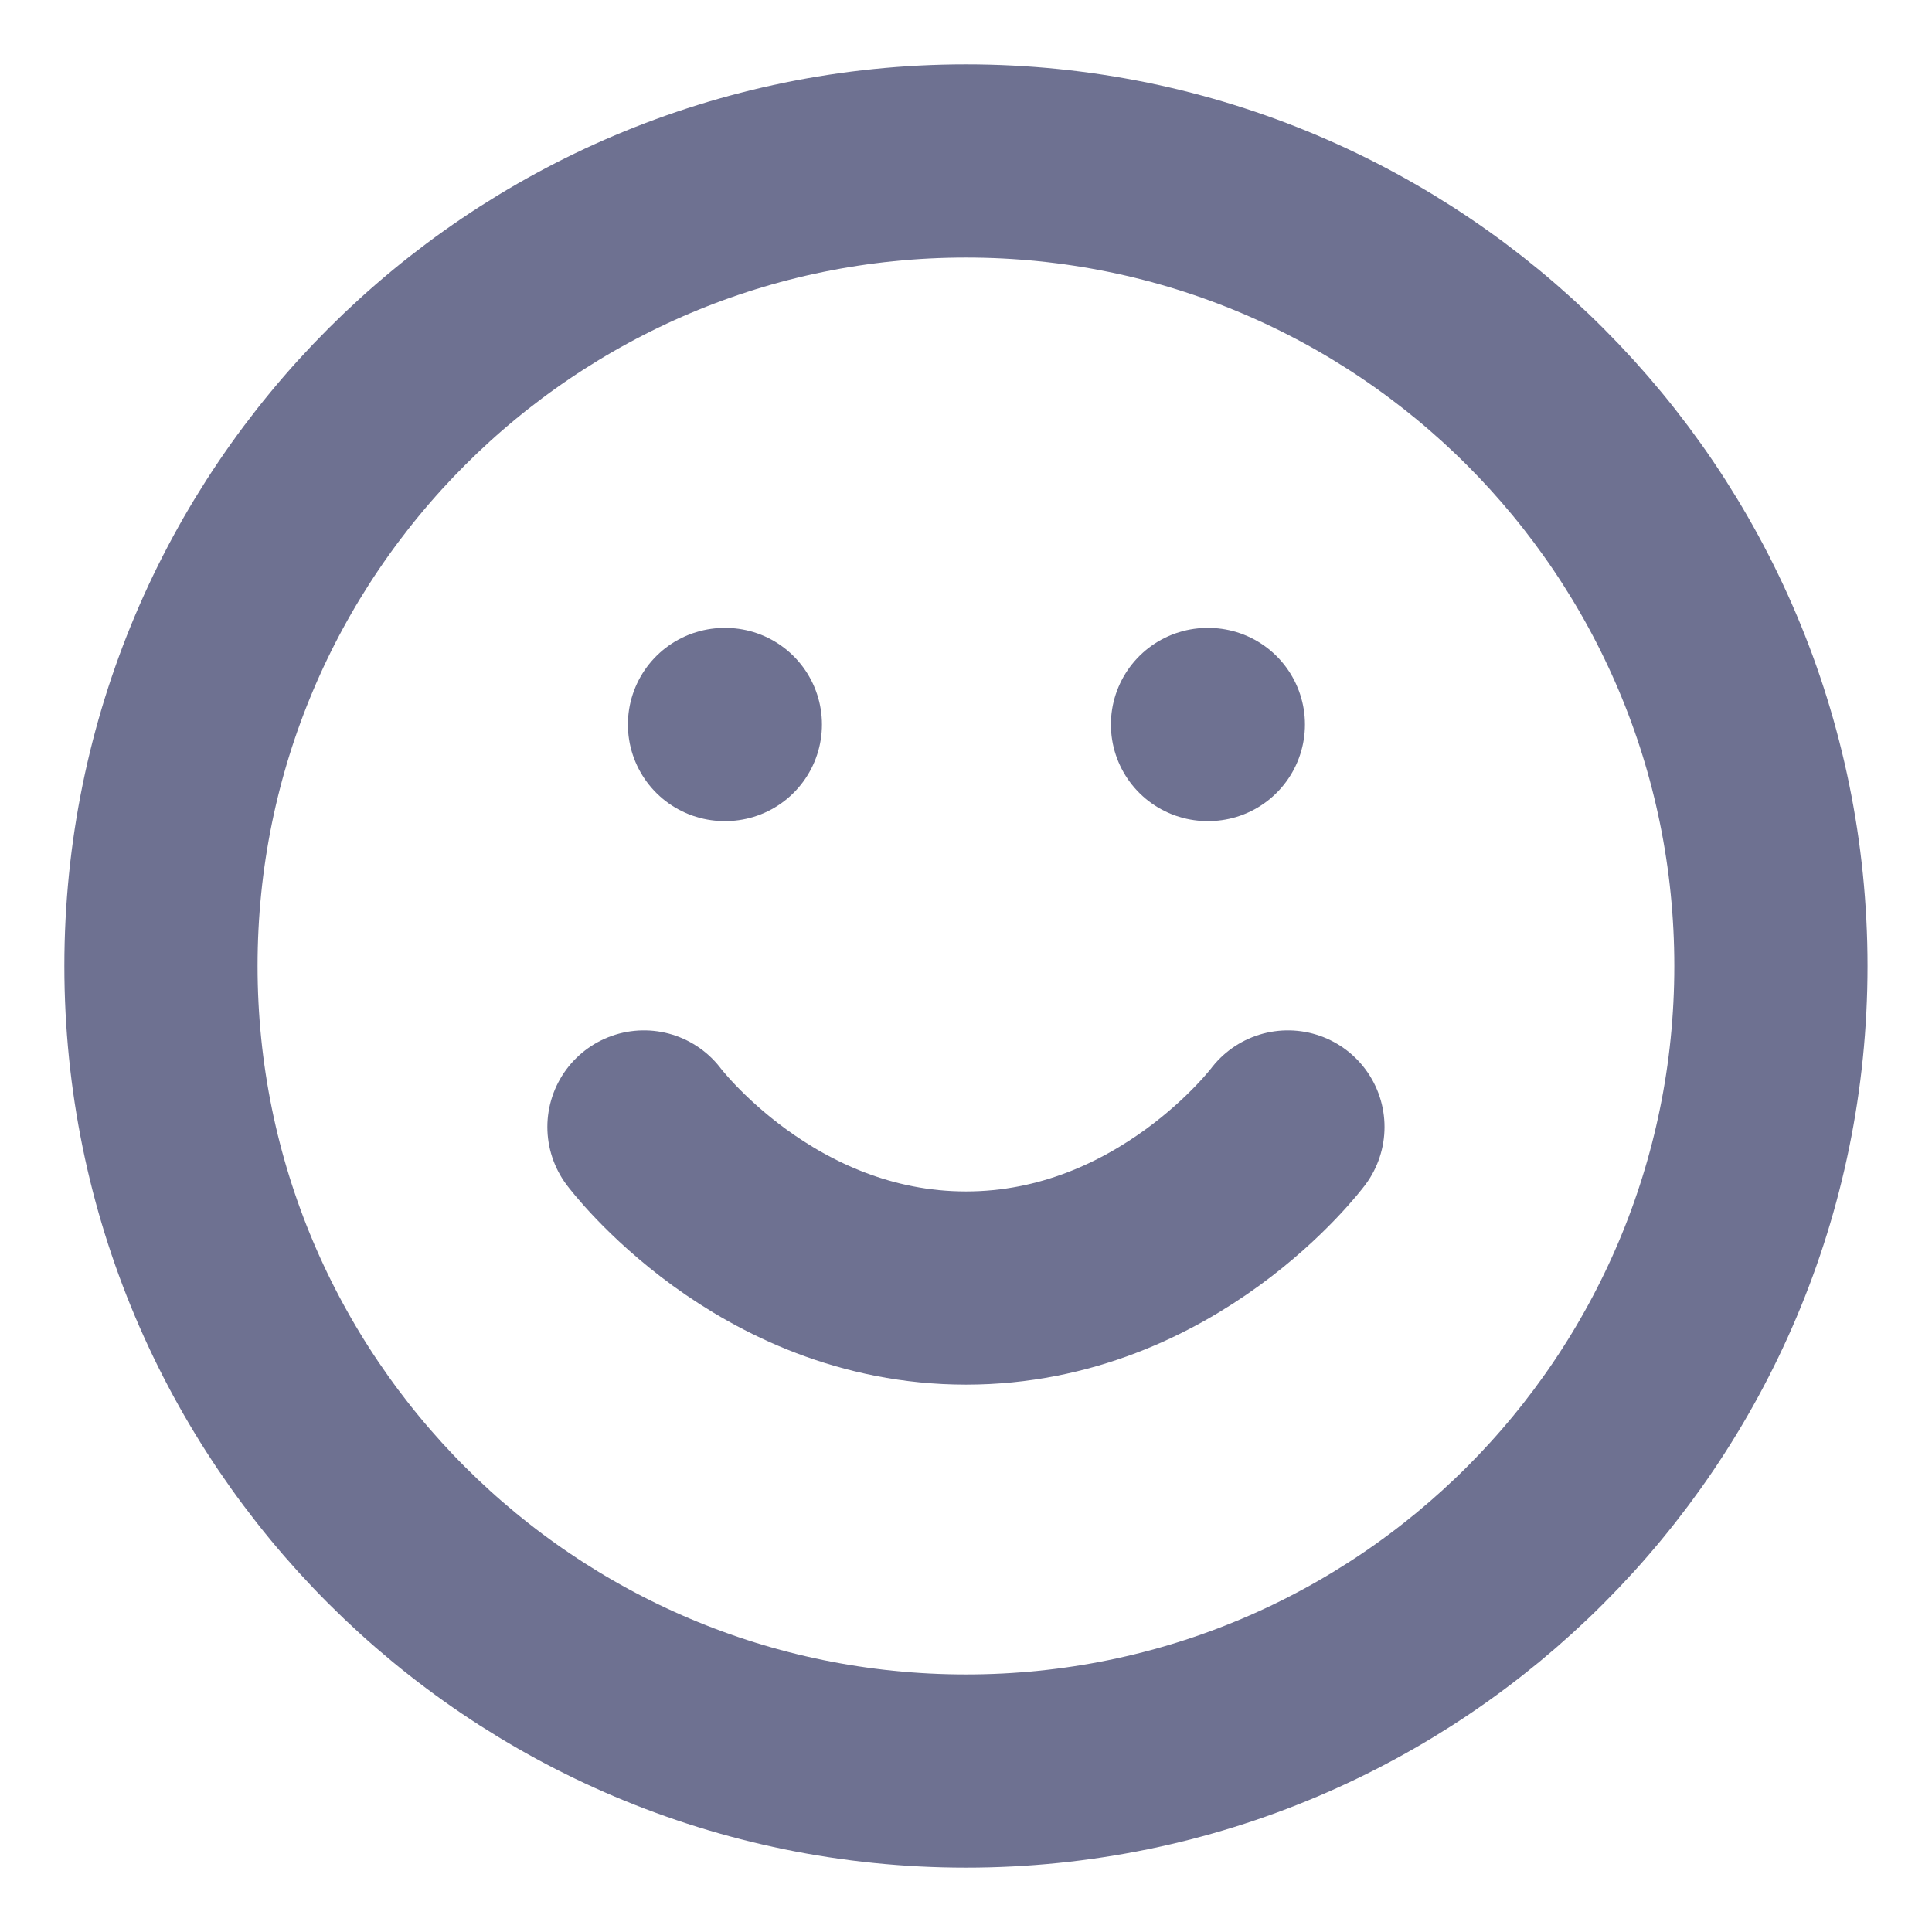 <svg width="16" height="16" viewBox="0 0 16 16" fill="none" xmlns="http://www.w3.org/2000/svg">
<path d="M8 14.667C11.682 14.667 14.666 11.682 14.666 8C14.666 4.318 11.682 1.333 8 1.333C4.318 1.333 1.333 4.318 1.333 8C1.333 11.682 4.318 14.667 8 14.667Z" stroke="#6E7191" stroke-width="1.6" stroke-linecap="round" stroke-linejoin="round"/>
<path d="M5.333 9.333C5.333 9.333 6.333 10.667 8 10.667C9.666 10.667 10.666 9.333 10.666 9.333" stroke="#6E7191" stroke-width="1.6" stroke-linecap="round" stroke-linejoin="round"/>
<path d="M6 6H6.007" stroke="#6E7191" stroke-width="1.6" stroke-linecap="round" stroke-linejoin="round"/>
<path d="M10 6H10.007" stroke="#6E7191" stroke-width="1.6" stroke-linecap="round" stroke-linejoin="round"/>
</svg>

